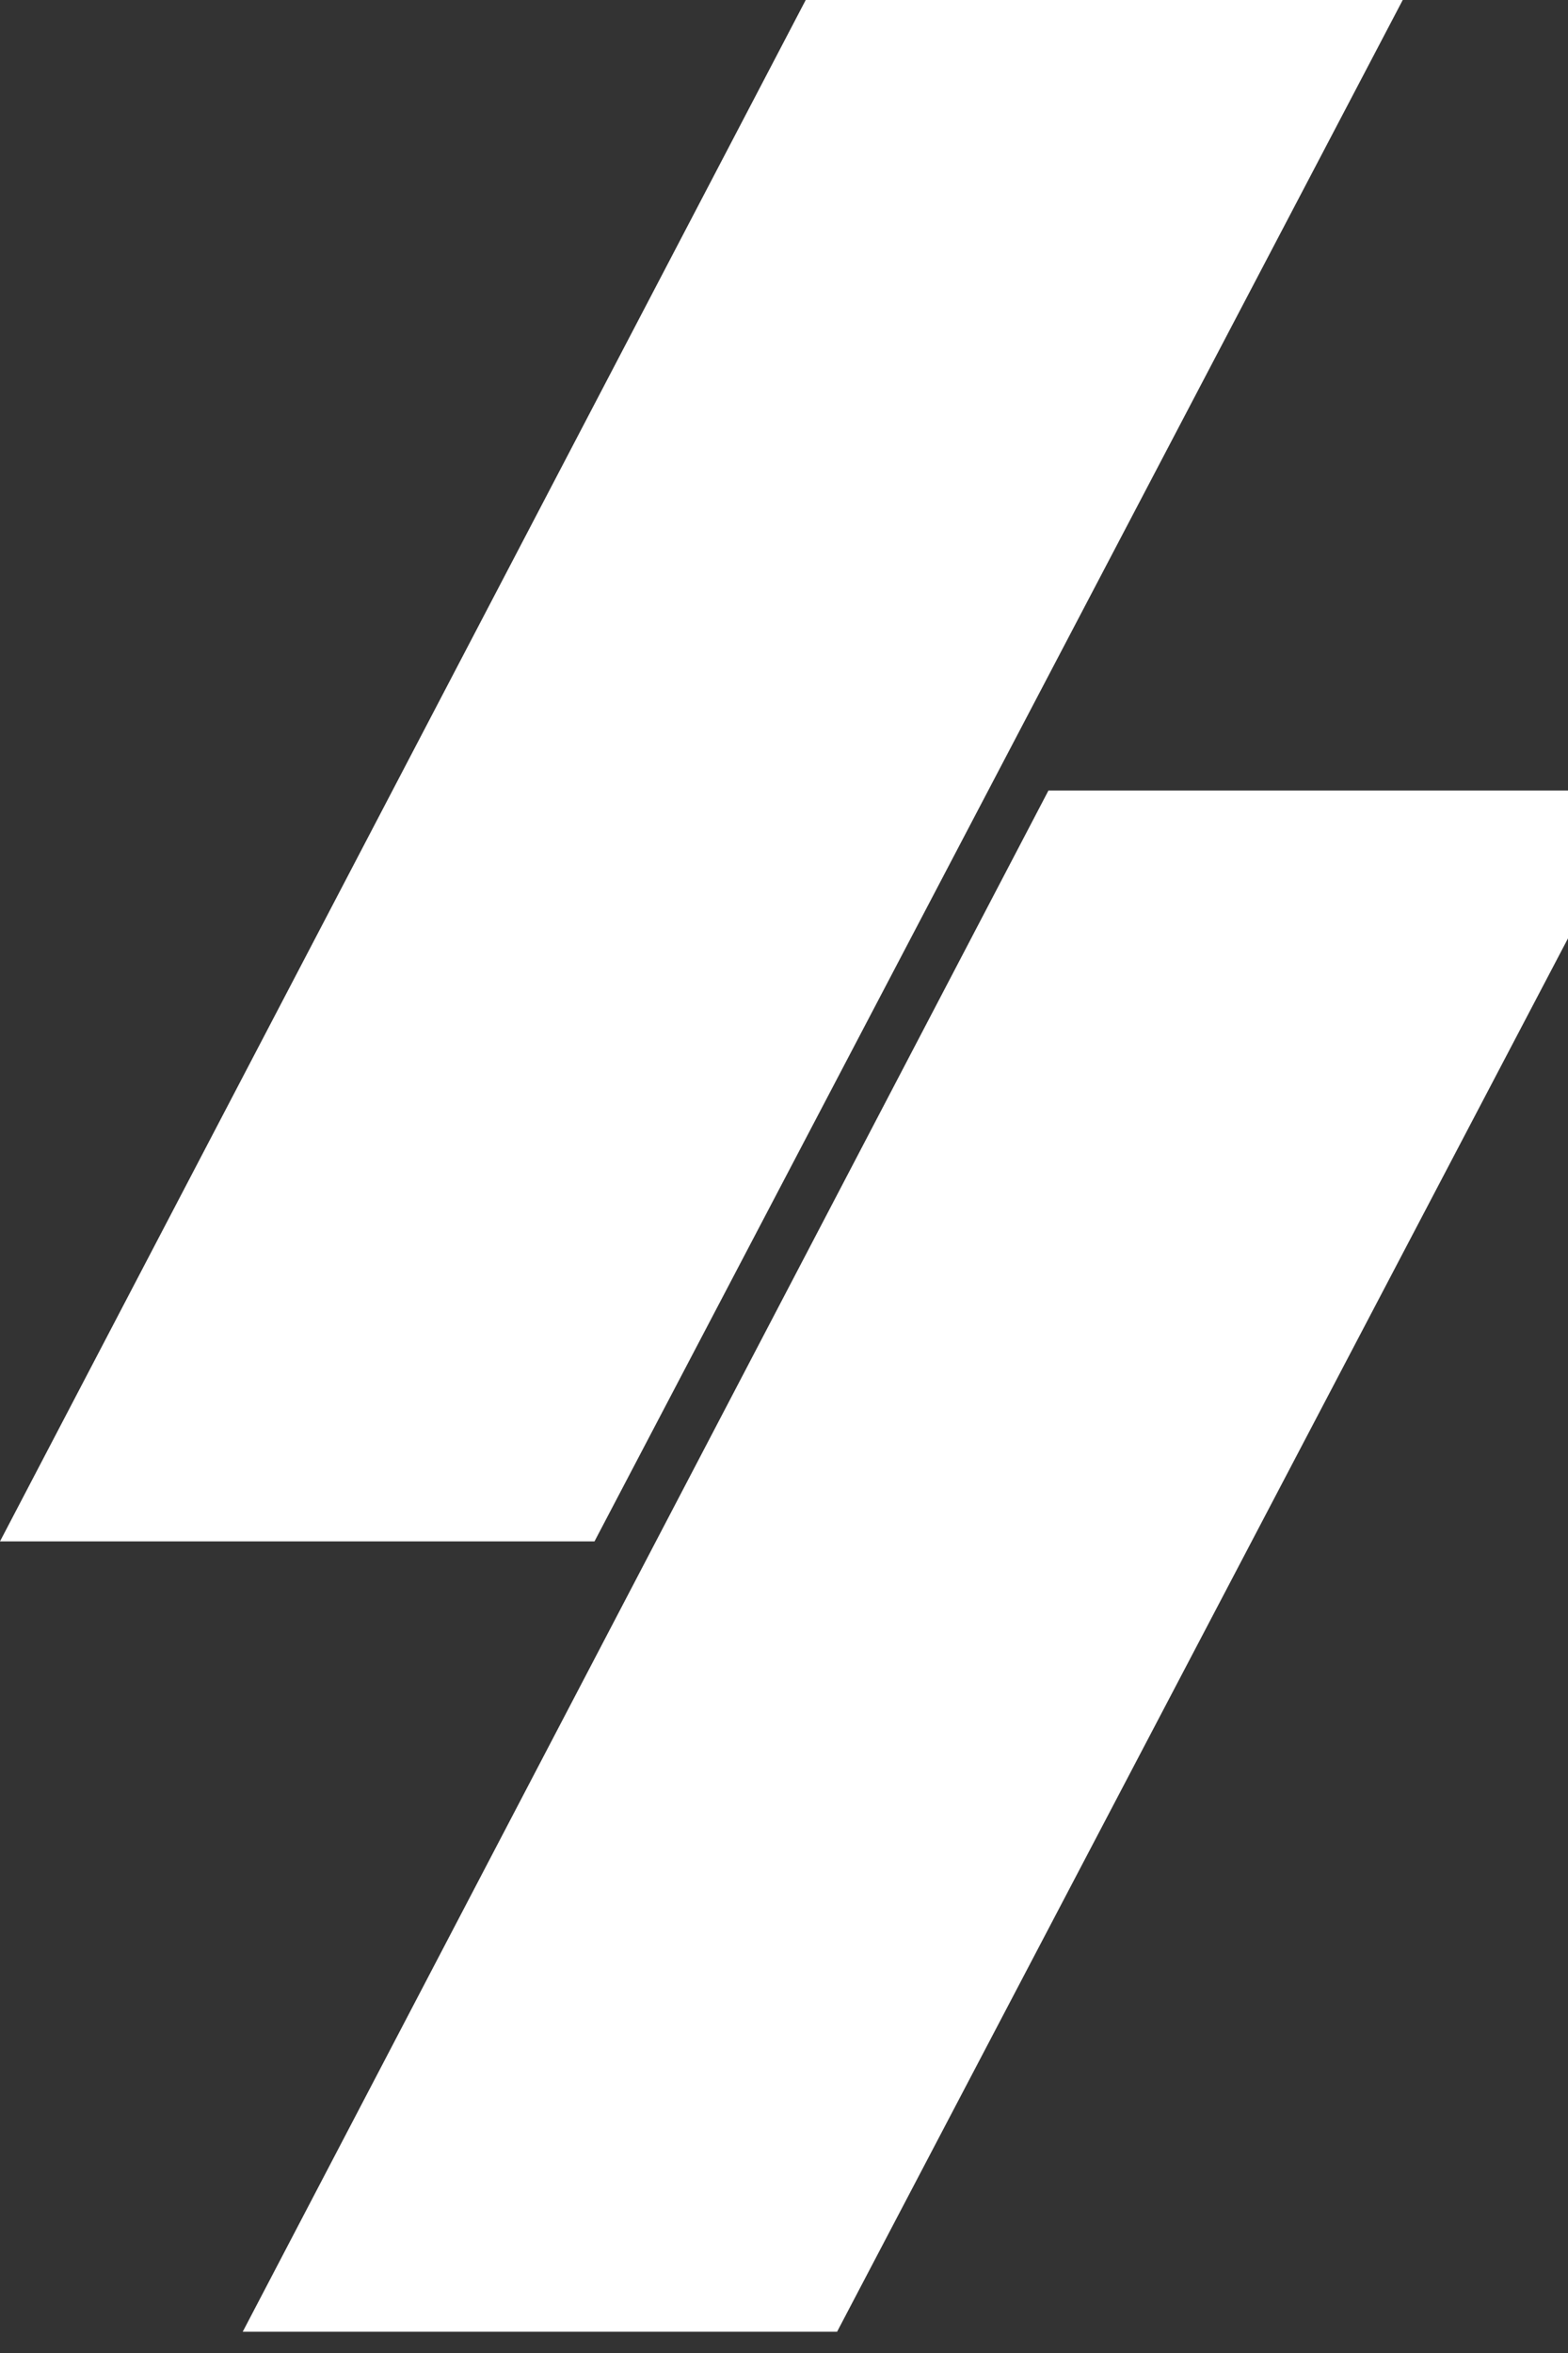 
<svg  xmlns="http://www.w3.org/2000/svg" width="20" height="30" viewBox="0 0 20 30" >
	<rect x="0" y="0" width="20" height="30" fill="#333333" stroke="none"/>
	<path fill="#FFFFFF" d="M13.373,10.079L3.096,29.729h7.581l10.312-19.65H13.373z M17.892,0h-7.615L0,19.652h7.583L17.892,0z"/>
</svg>
